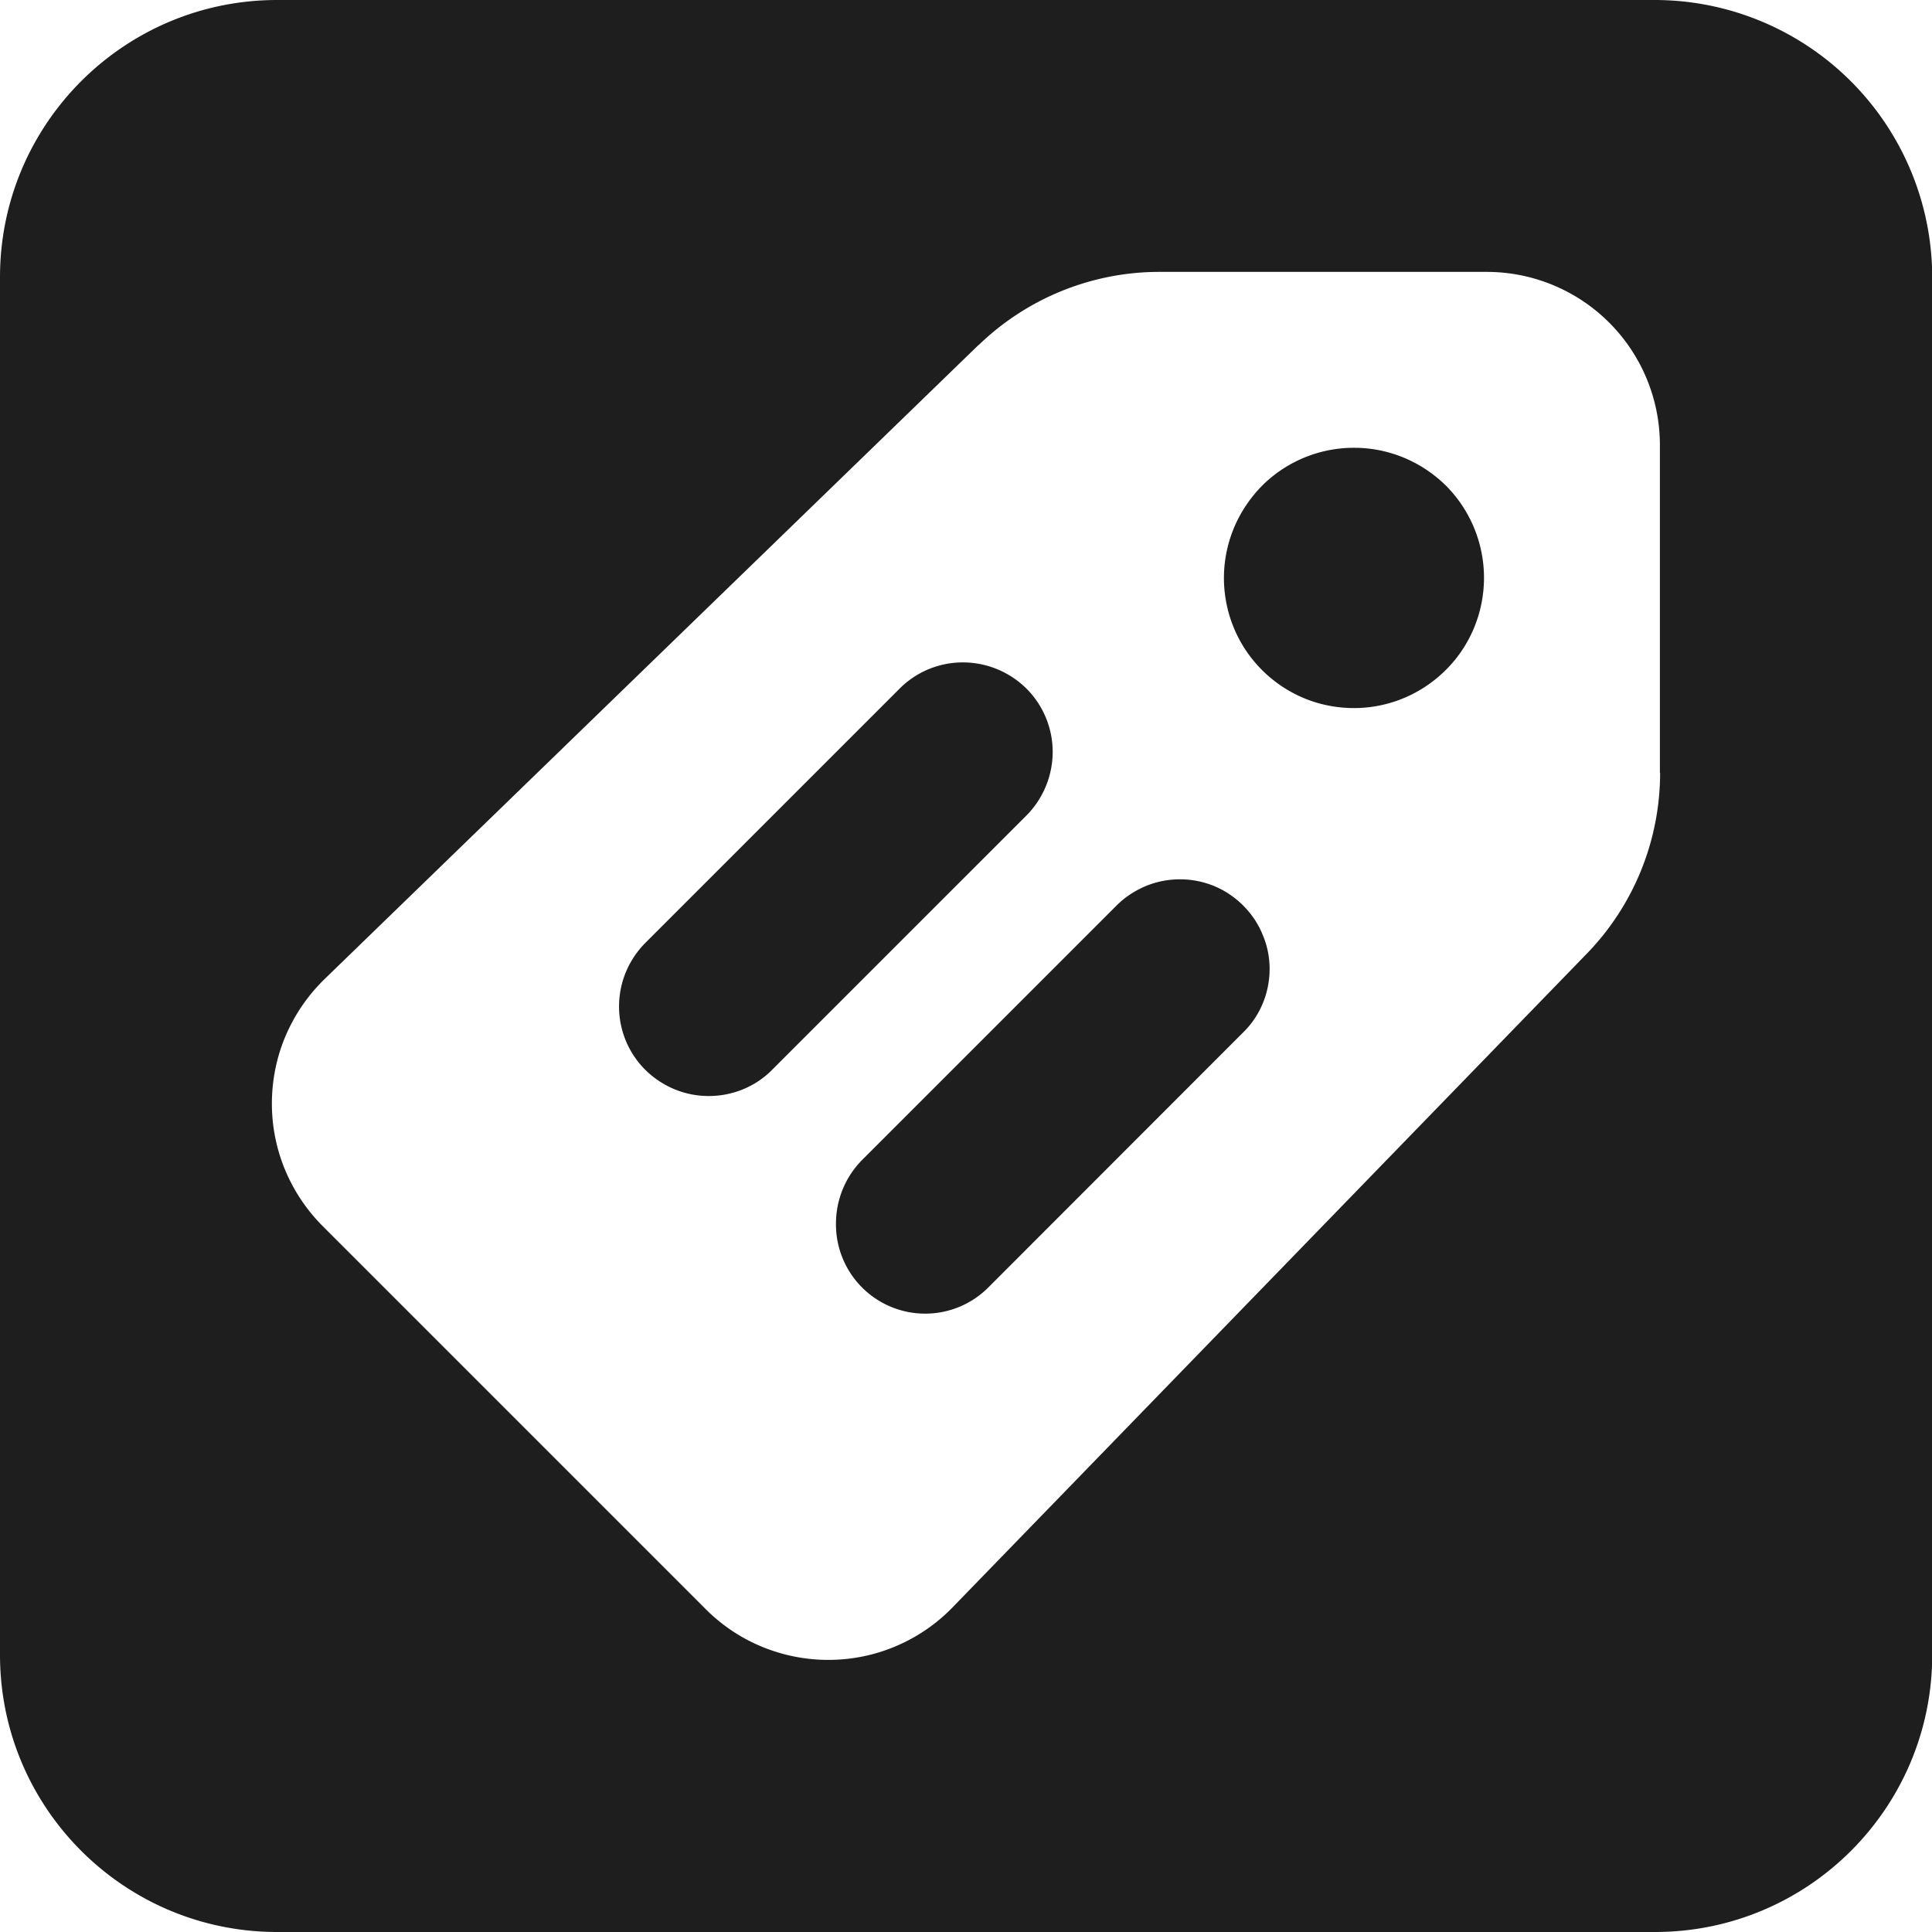<svg xmlns="http://www.w3.org/2000/svg" viewBox="0 0 91.38 91.38" fill="#1E1E1E" xmlns:v="https://vecta.io/nano"><path d="M78.27 0H13.11C5.87 0 0 5.87 0 13.11v65.16c0 7.24 5.87 13.11 13.11 13.11h65.17c7.24 0 13.11-5.87 13.11-13.11V13.11A13.13 13.13 0 0 0 78.27 0zm.25 36.55c0 3.19-1.24 6.26-3.46 8.55l-30 30.92a8.16 8.16 0 0 1-2.66 1.83c-1 .43-2.07.65-3.16.66a8.24 8.24 0 0 1-3.17-.61c-1.01-.41-1.92-1.02-2.69-1.79L15.26 57.99a8.28 8.28 0 0 1-1.79-2.69 8.17 8.17 0 0 1-.61-3.17c.01-1.09.23-2.16.66-3.16s1.05-1.9 1.83-2.66l30.93-29.99v.01c2.29-2.22 5.36-3.47 8.55-3.47h15.49a8.19 8.19 0 0 1 8.19 8.19v15.5zm-8.33-9.3c.02 1.6-.58 3.15-1.68 4.31-.57.6-1.25 1.08-2 1.41a6.11 6.11 0 0 1-2.39.52c-.82.01-1.64-.14-2.4-.45s-1.45-.77-2.03-1.35-1.04-1.27-1.35-2.04c-.31-.76-.46-1.58-.45-2.4a6.19 6.19 0 0 1 .52-2.39 6.34 6.34 0 0 1 1.4-2 6.16 6.16 0 0 1 4.32-1.68c1.6.02 3.13.67 4.27 1.8a6.18 6.18 0 0 1 1.79 4.27zM60.05 45.83c0 .56-.11 1.11-.32 1.62s-.52.98-.92 1.37L46.78 60.86a4.22 4.22 0 0 1-7.24-3 4.28 4.28 0 0 1 1.24-3l12.03-12.03c.39-.39.86-.7 1.38-.92.51-.21 1.06-.32 1.62-.32s1.11.11 1.62.32.98.53 1.37.92c.4.4.71.86.92 1.38a4.08 4.08 0 0 1 .33 1.62zM49.79 35.57a4.28 4.28 0 0 1-1.24 3L36.52 50.6c-.79.8-1.87 1.24-3 1.24s-2.2-.45-3-1.24a4.22 4.22 0 0 1-1.24-3c0-1.13.45-2.2 1.24-3l12.03-12.03a4.22 4.22 0 0 1 3-1.24 4.28 4.28 0 0 1 3 1.24 4.24 4.24 0 0 1 1.24 3z"/></svg>
